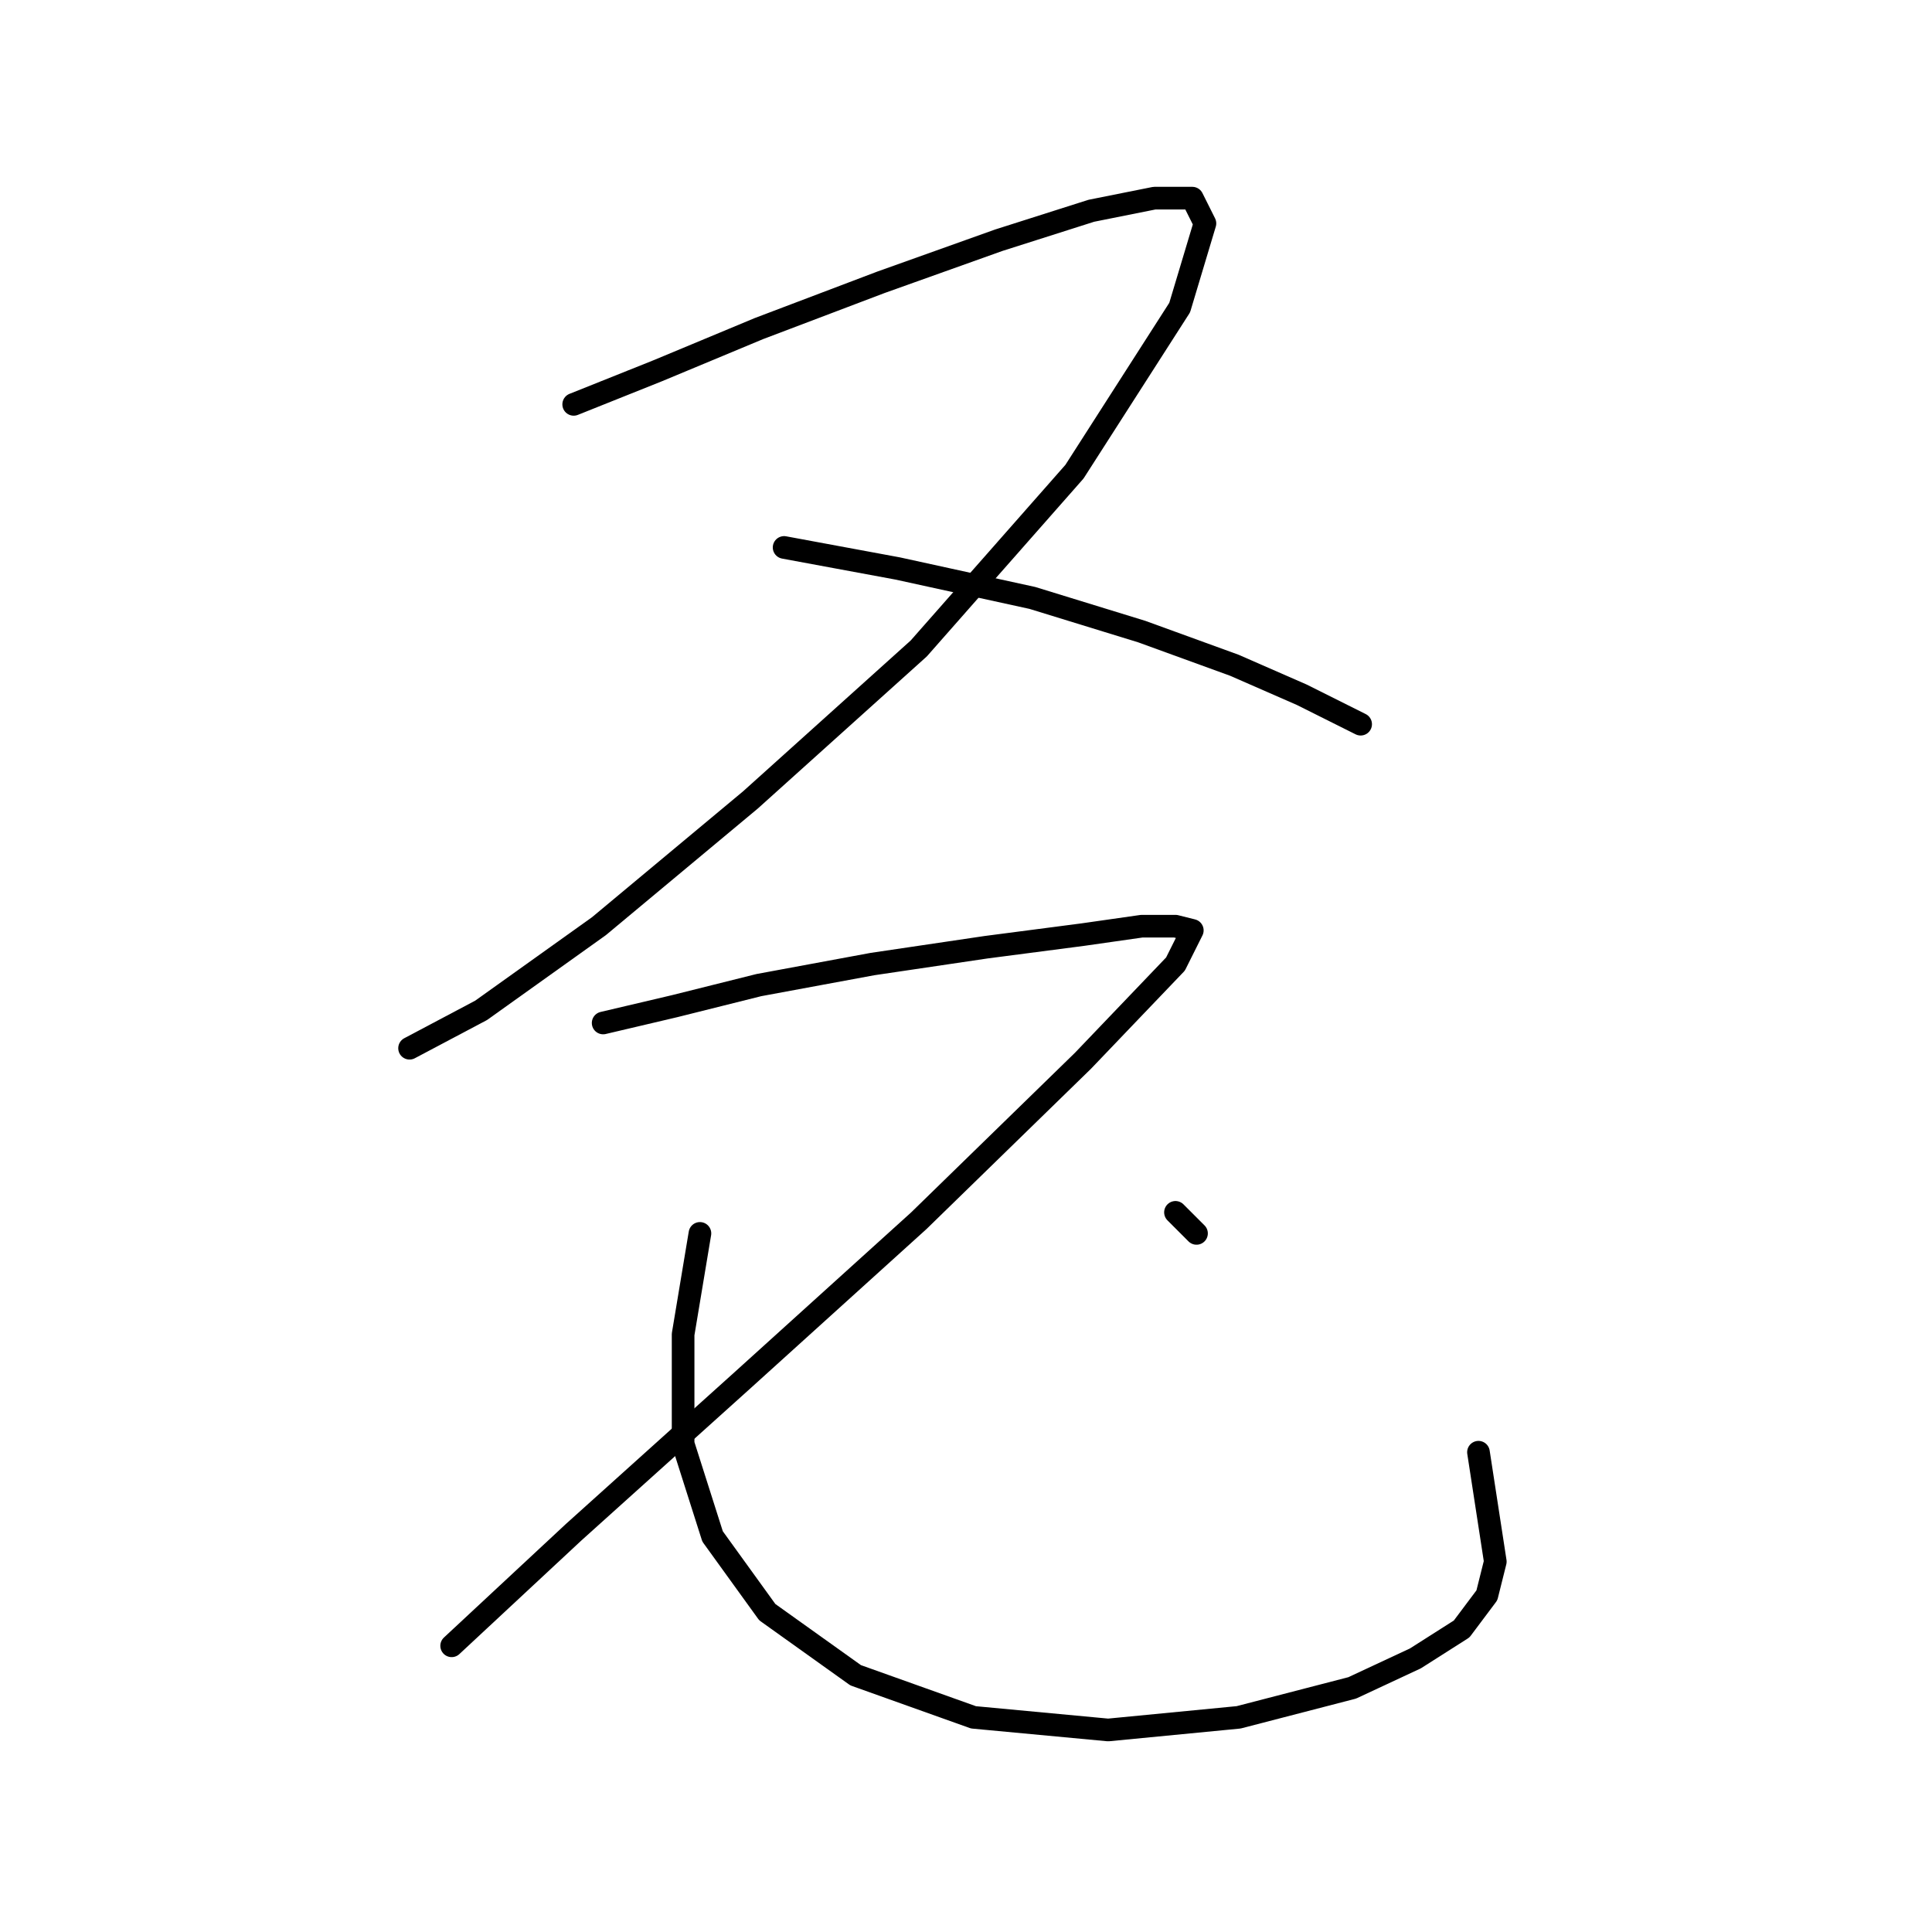 <?xml version="1.0" standalone="no"?>
    <svg width="256" height="256" xmlns="http://www.w3.org/2000/svg" version="1.1">
    <polyline stroke="black" stroke-width="3" stroke-linecap="round" fill="transparent" stroke-linejoin="round" points="76.017 53.58 87.169 49.119 100.552 43.543 116.723 37.409 132.336 31.833 144.604 27.929 152.968 26.256 157.987 26.256 159.66 29.602 156.314 40.755 142.373 62.502 121.742 85.922 99.437 105.996 79.362 122.725 63.749 133.877 54.269 138.896 54.269 138.896 " />
        <polyline stroke="black" stroke-width="3" stroke-linecap="round" fill="transparent" stroke-linejoin="round" points="103.898 72.539 118.953 75.327 136.797 79.23 151.295 83.691 163.563 88.152 172.485 92.056 180.292 95.959 180.292 95.959 " />
        <polyline stroke="black" stroke-width="3" stroke-linecap="round" fill="transparent" stroke-linejoin="round" points="79.92 135.55 89.4 133.32 100.552 130.531 115.608 127.743 130.663 125.513 143.489 123.84 151.295 122.725 155.756 122.725 157.987 123.282 155.756 127.743 143.489 140.569 121.742 161.758 98.321 182.948 76.017 203.022 59.846 218.078 59.846 218.078 " />
        <polyline stroke="black" stroke-width="3" stroke-linecap="round" fill="transparent" stroke-linejoin="round" points="92.745 163.431 90.515 176.814 90.515 191.312 94.418 203.58 101.667 213.617 113.377 221.981 128.991 227.557 146.834 229.23 164.121 227.557 179.176 223.654 187.541 219.751 193.675 215.847 197.02 211.386 198.135 206.925 195.905 192.427 195.905 192.427 " />
        <polyline stroke="black" stroke-width="3" stroke-linecap="round" fill="transparent" stroke-linejoin="round" points="155.756 160.643 158.544 163.431 158.544 163.431 " />
        </svg>